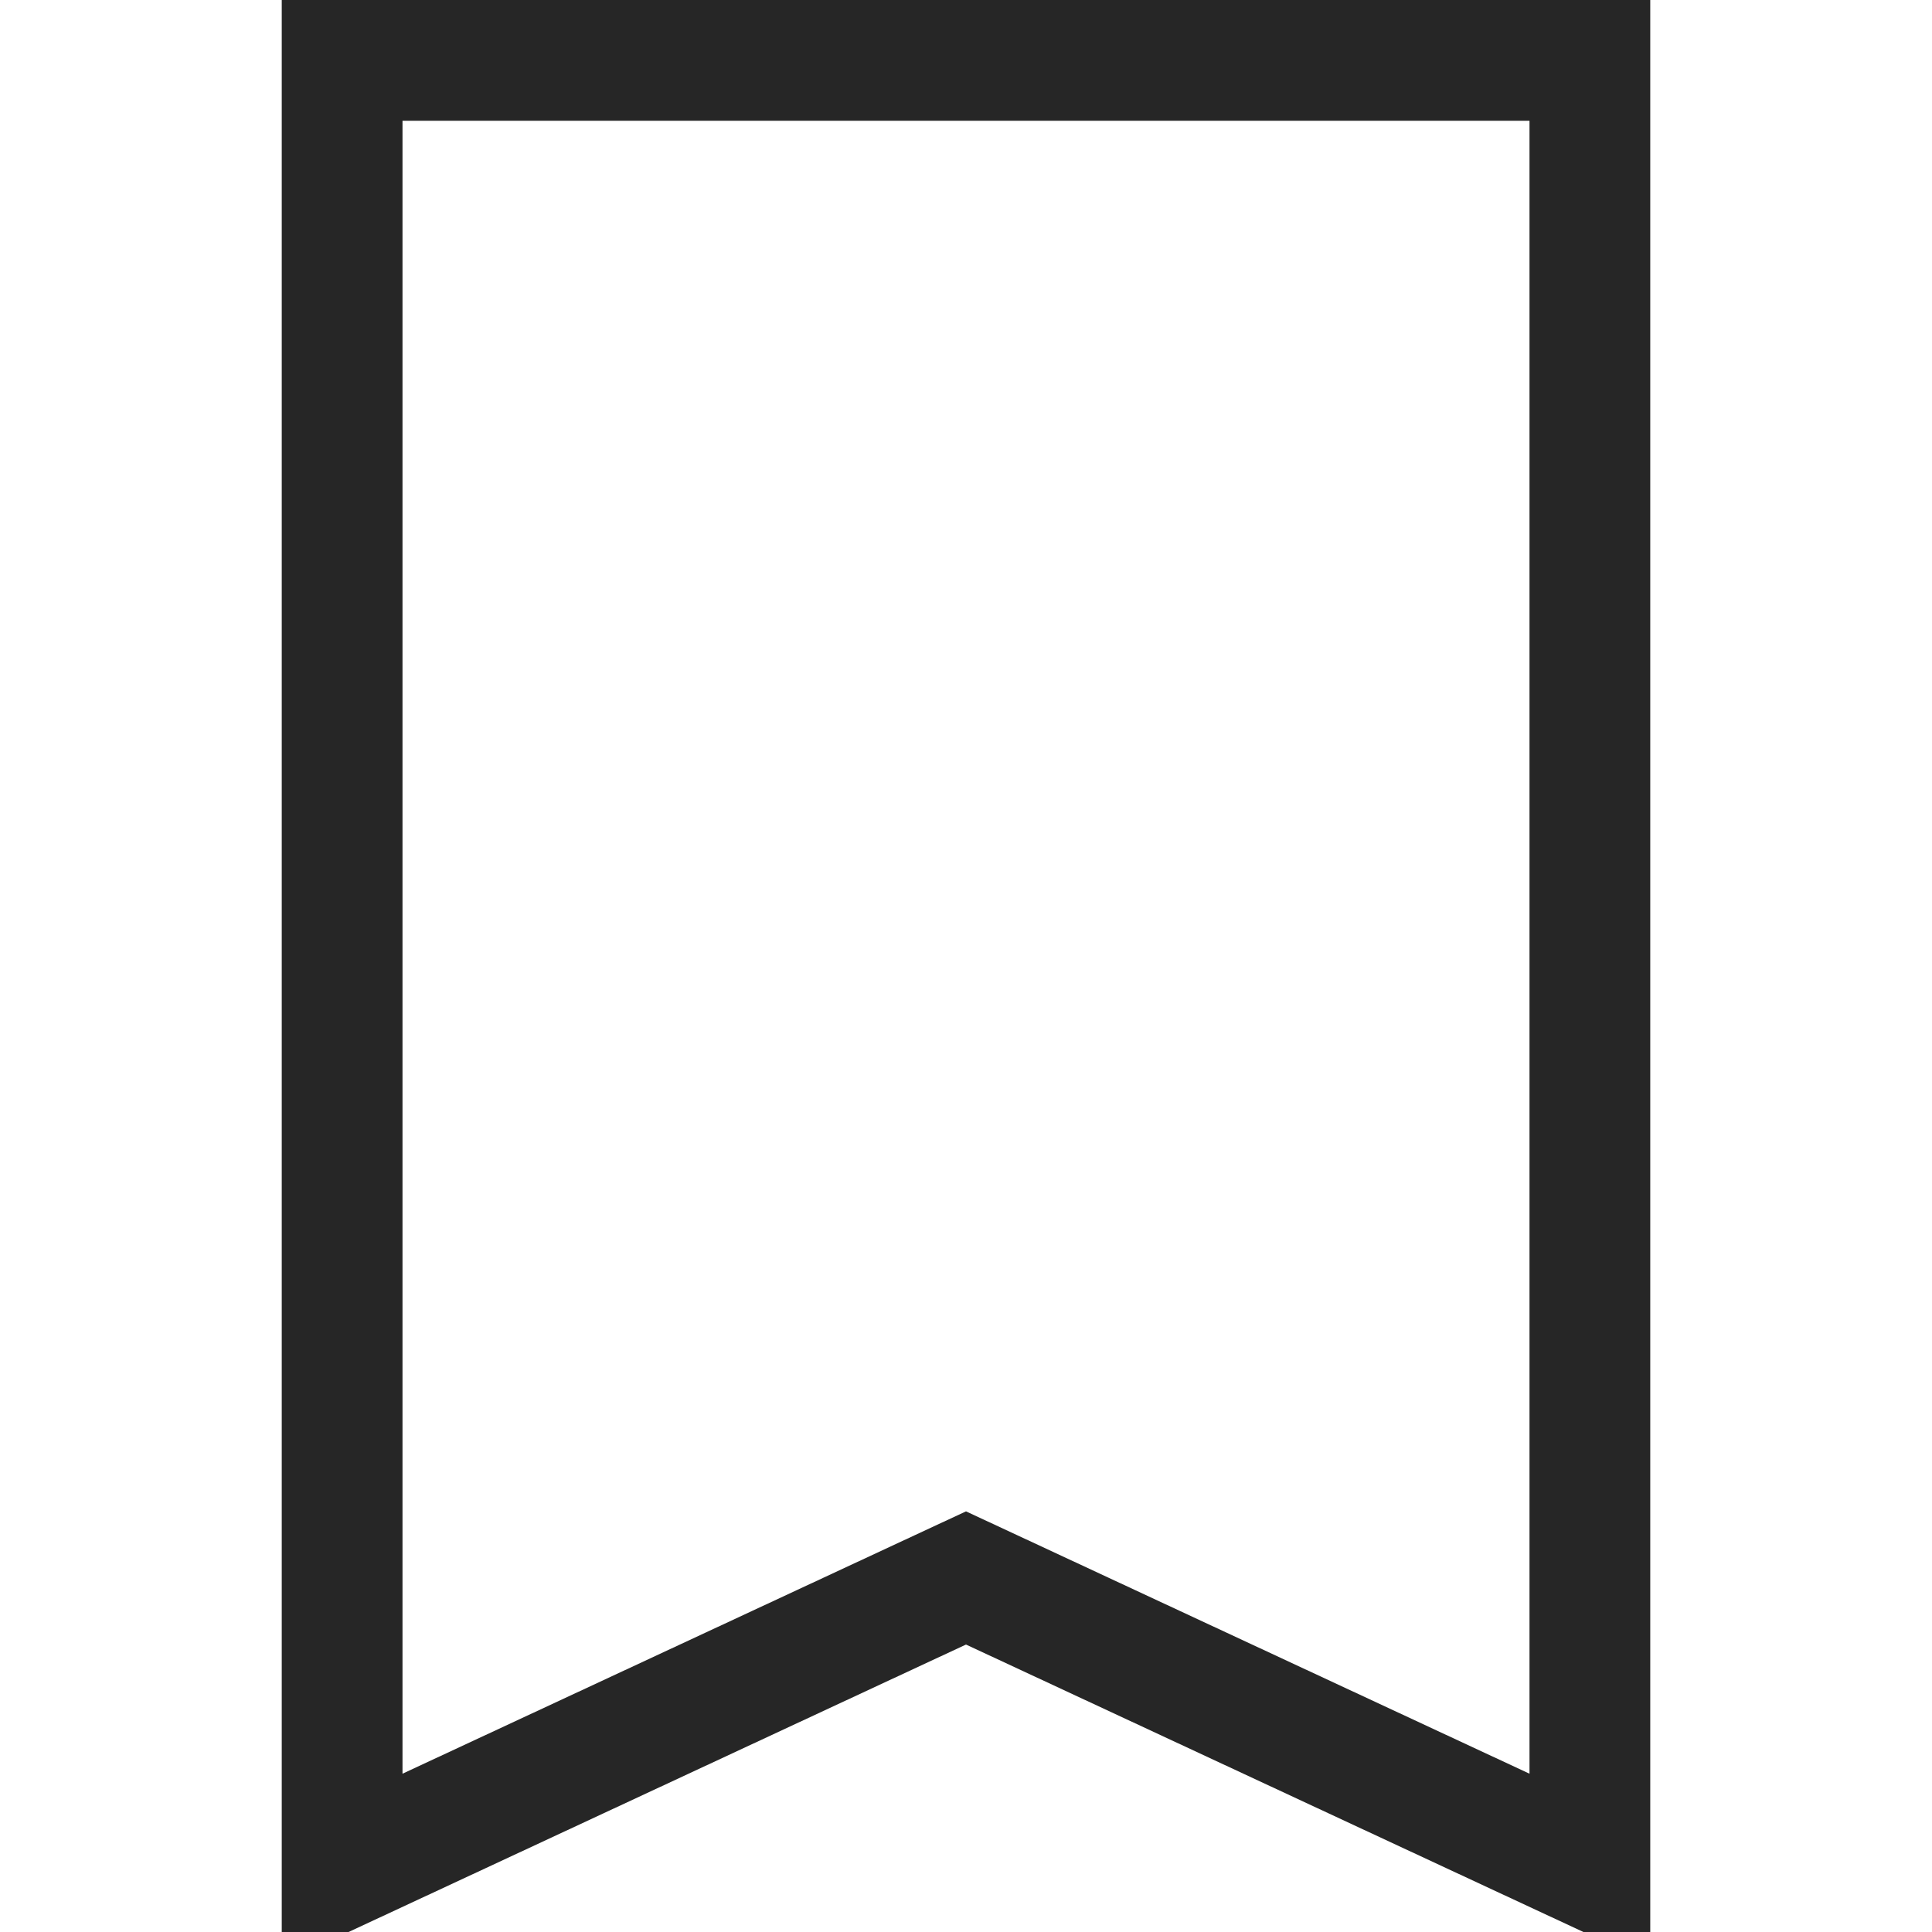 <svg width="24" height="24" viewBox="0 0 24 24" fill="none" xmlns="http://www.w3.org/2000/svg">
<path d="M12.316 19.749L12 19.602L11.684 19.749L4.25 23.21V0.75H19.75V23.21L12.316 19.749ZM4.142 23.249C4.142 23.249 4.142 23.249 4.142 23.249L4.142 23.249C4.142 23.249 4.142 23.249 4.142 23.249Z" stroke="black" stroke-opacity="0.851" stroke-width="1.5"/>
</svg>

